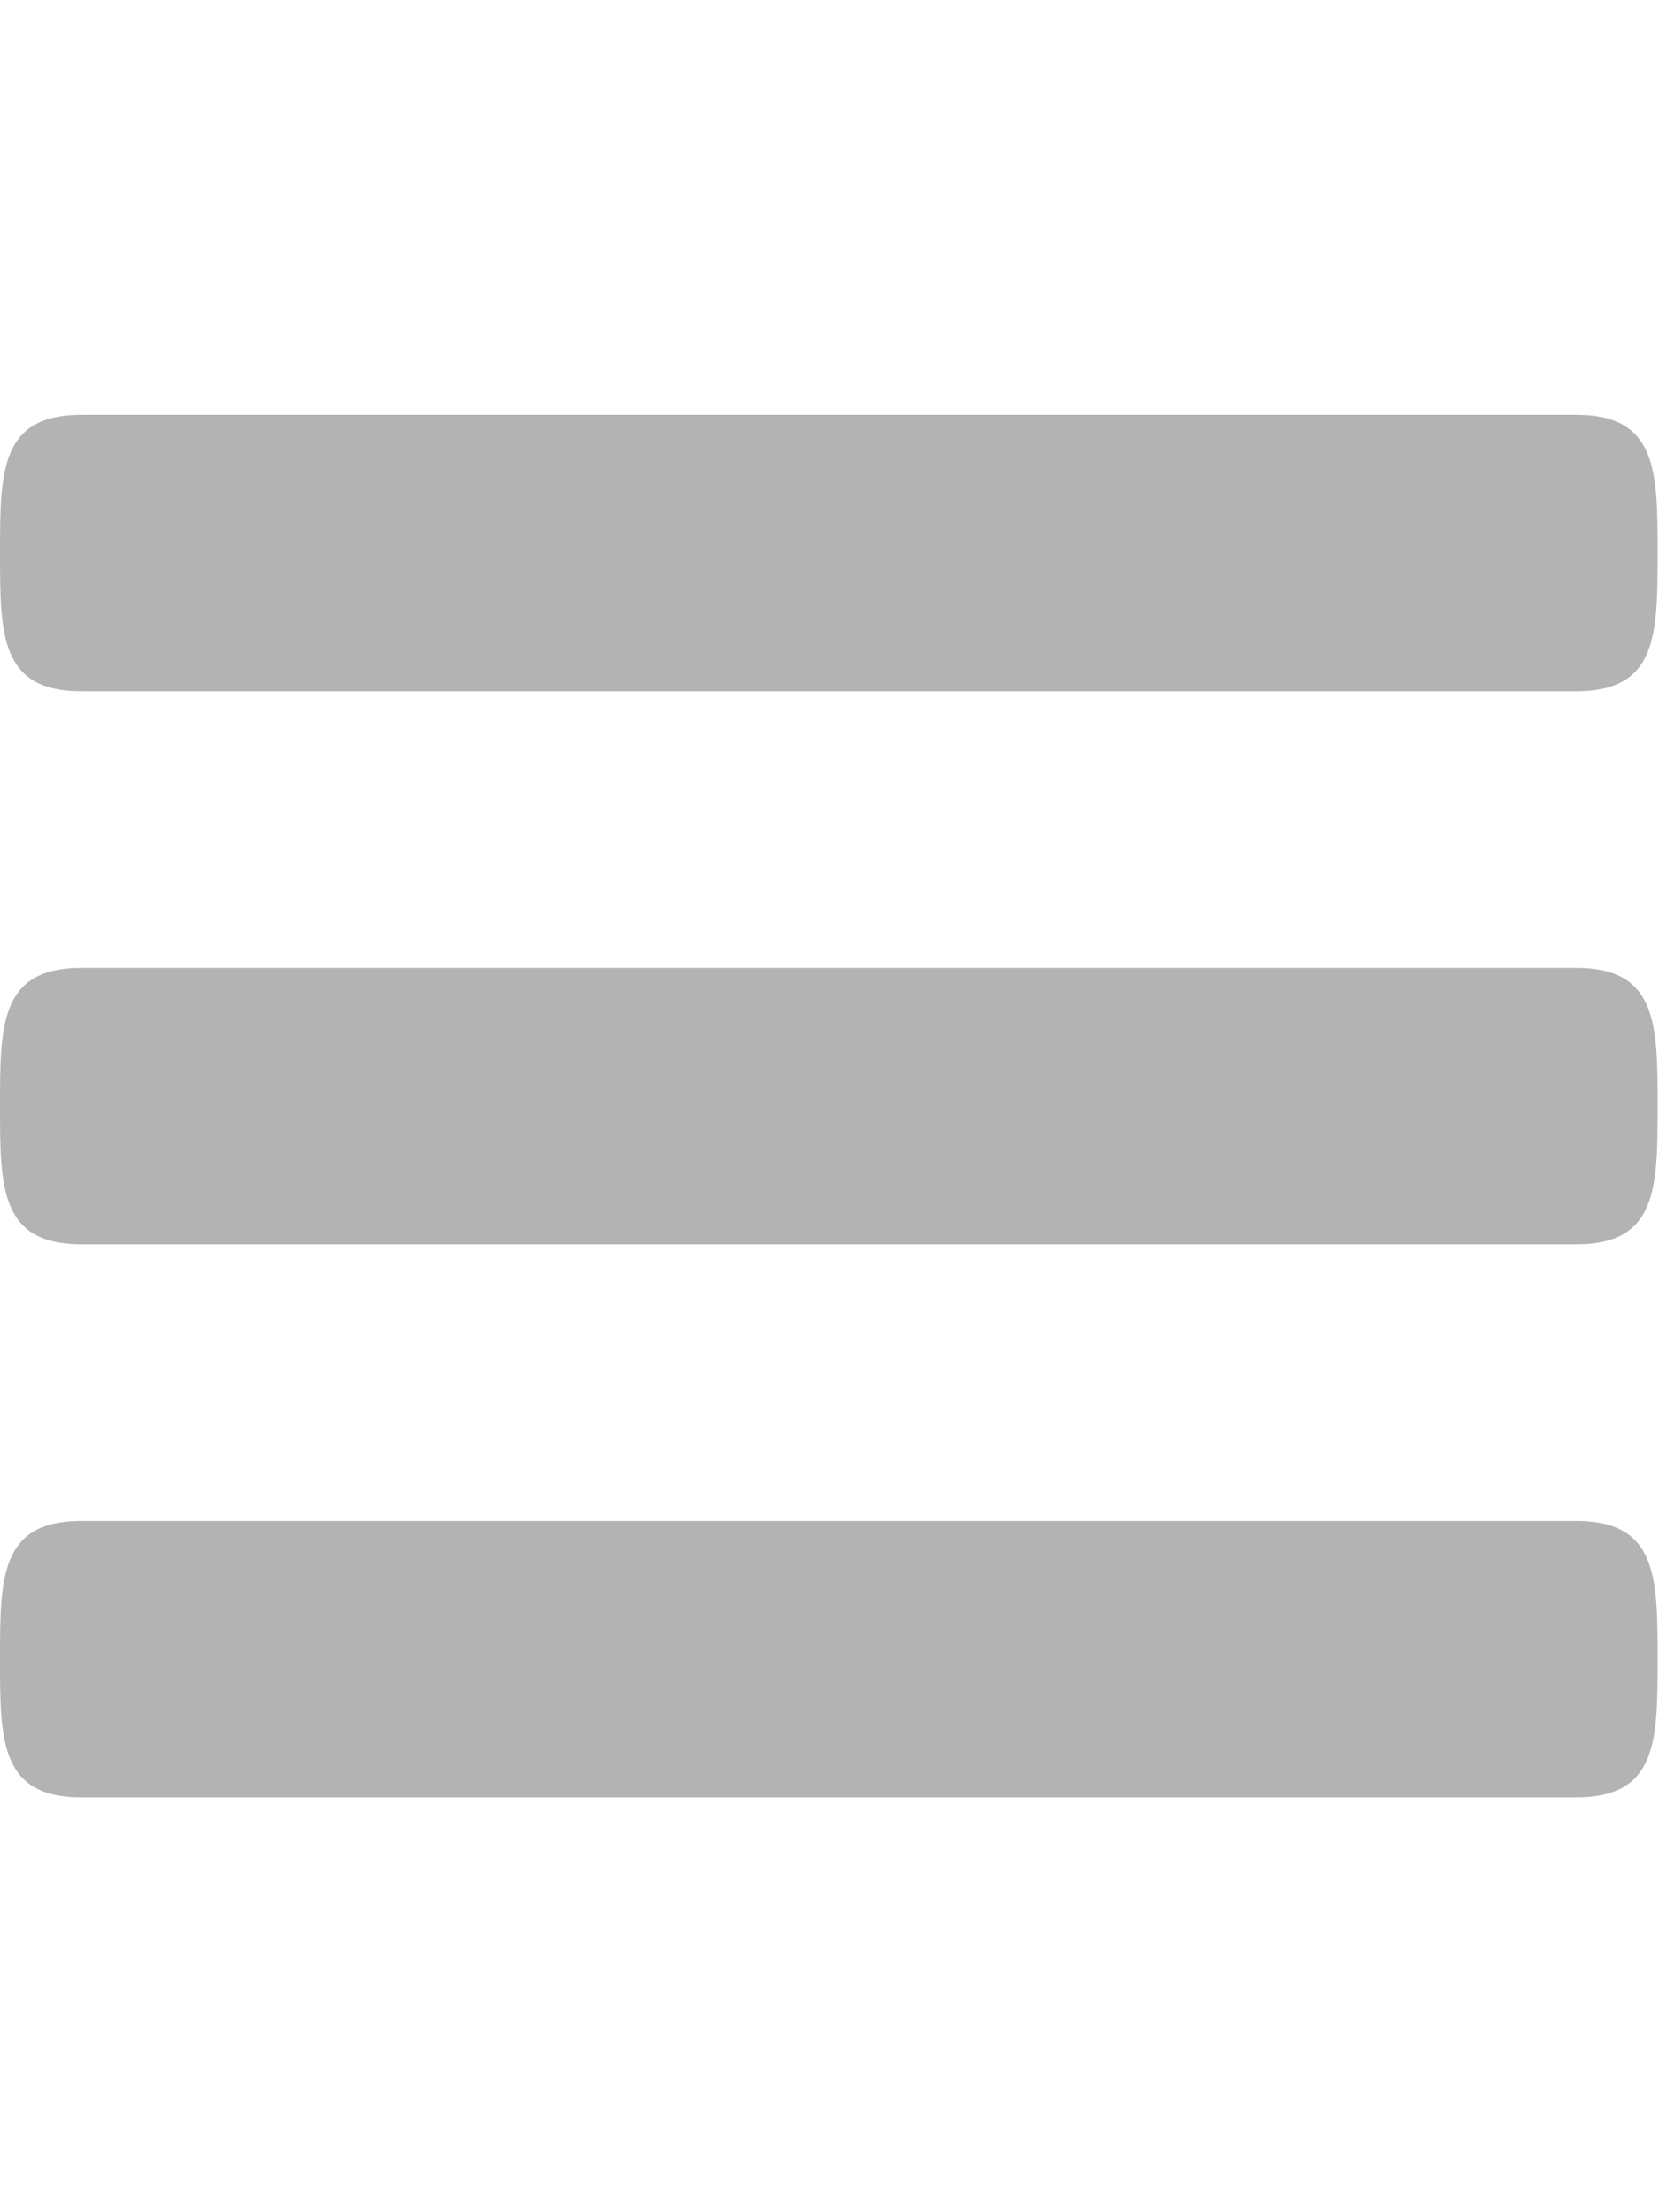 <svg version="1.1"
     xmlns="http://www.w3.org/2000/svg" xmlns:xlink="http://www.w3.org/1999/xlink"
     width="18"
     height="24"
     viewBox="0 0 12 16"
     fill="#b3b3b3">
    <path fill-rule="evenodd"
          d="M11.41 9H.59C0 9 0 8.59 0 8c0-.59 0-1 .59-1H11.4c.59 0 .59.41.59 1 0 .59 0 1-.59 1h.01zm0-4H.59C0 5 0 4.59 0 4c0-.59 0-1 .59-1H11.4c.59 0 .59.41.59 1 0 .59 0 1-.59 1h.01zM.59 11H11.4c.59 0 .59.41.59 1 0 .59 0 1-.59 1H.59C0 13 0 12.59 0 12c0-.59 0-1 .59-1z"></path>
</svg>